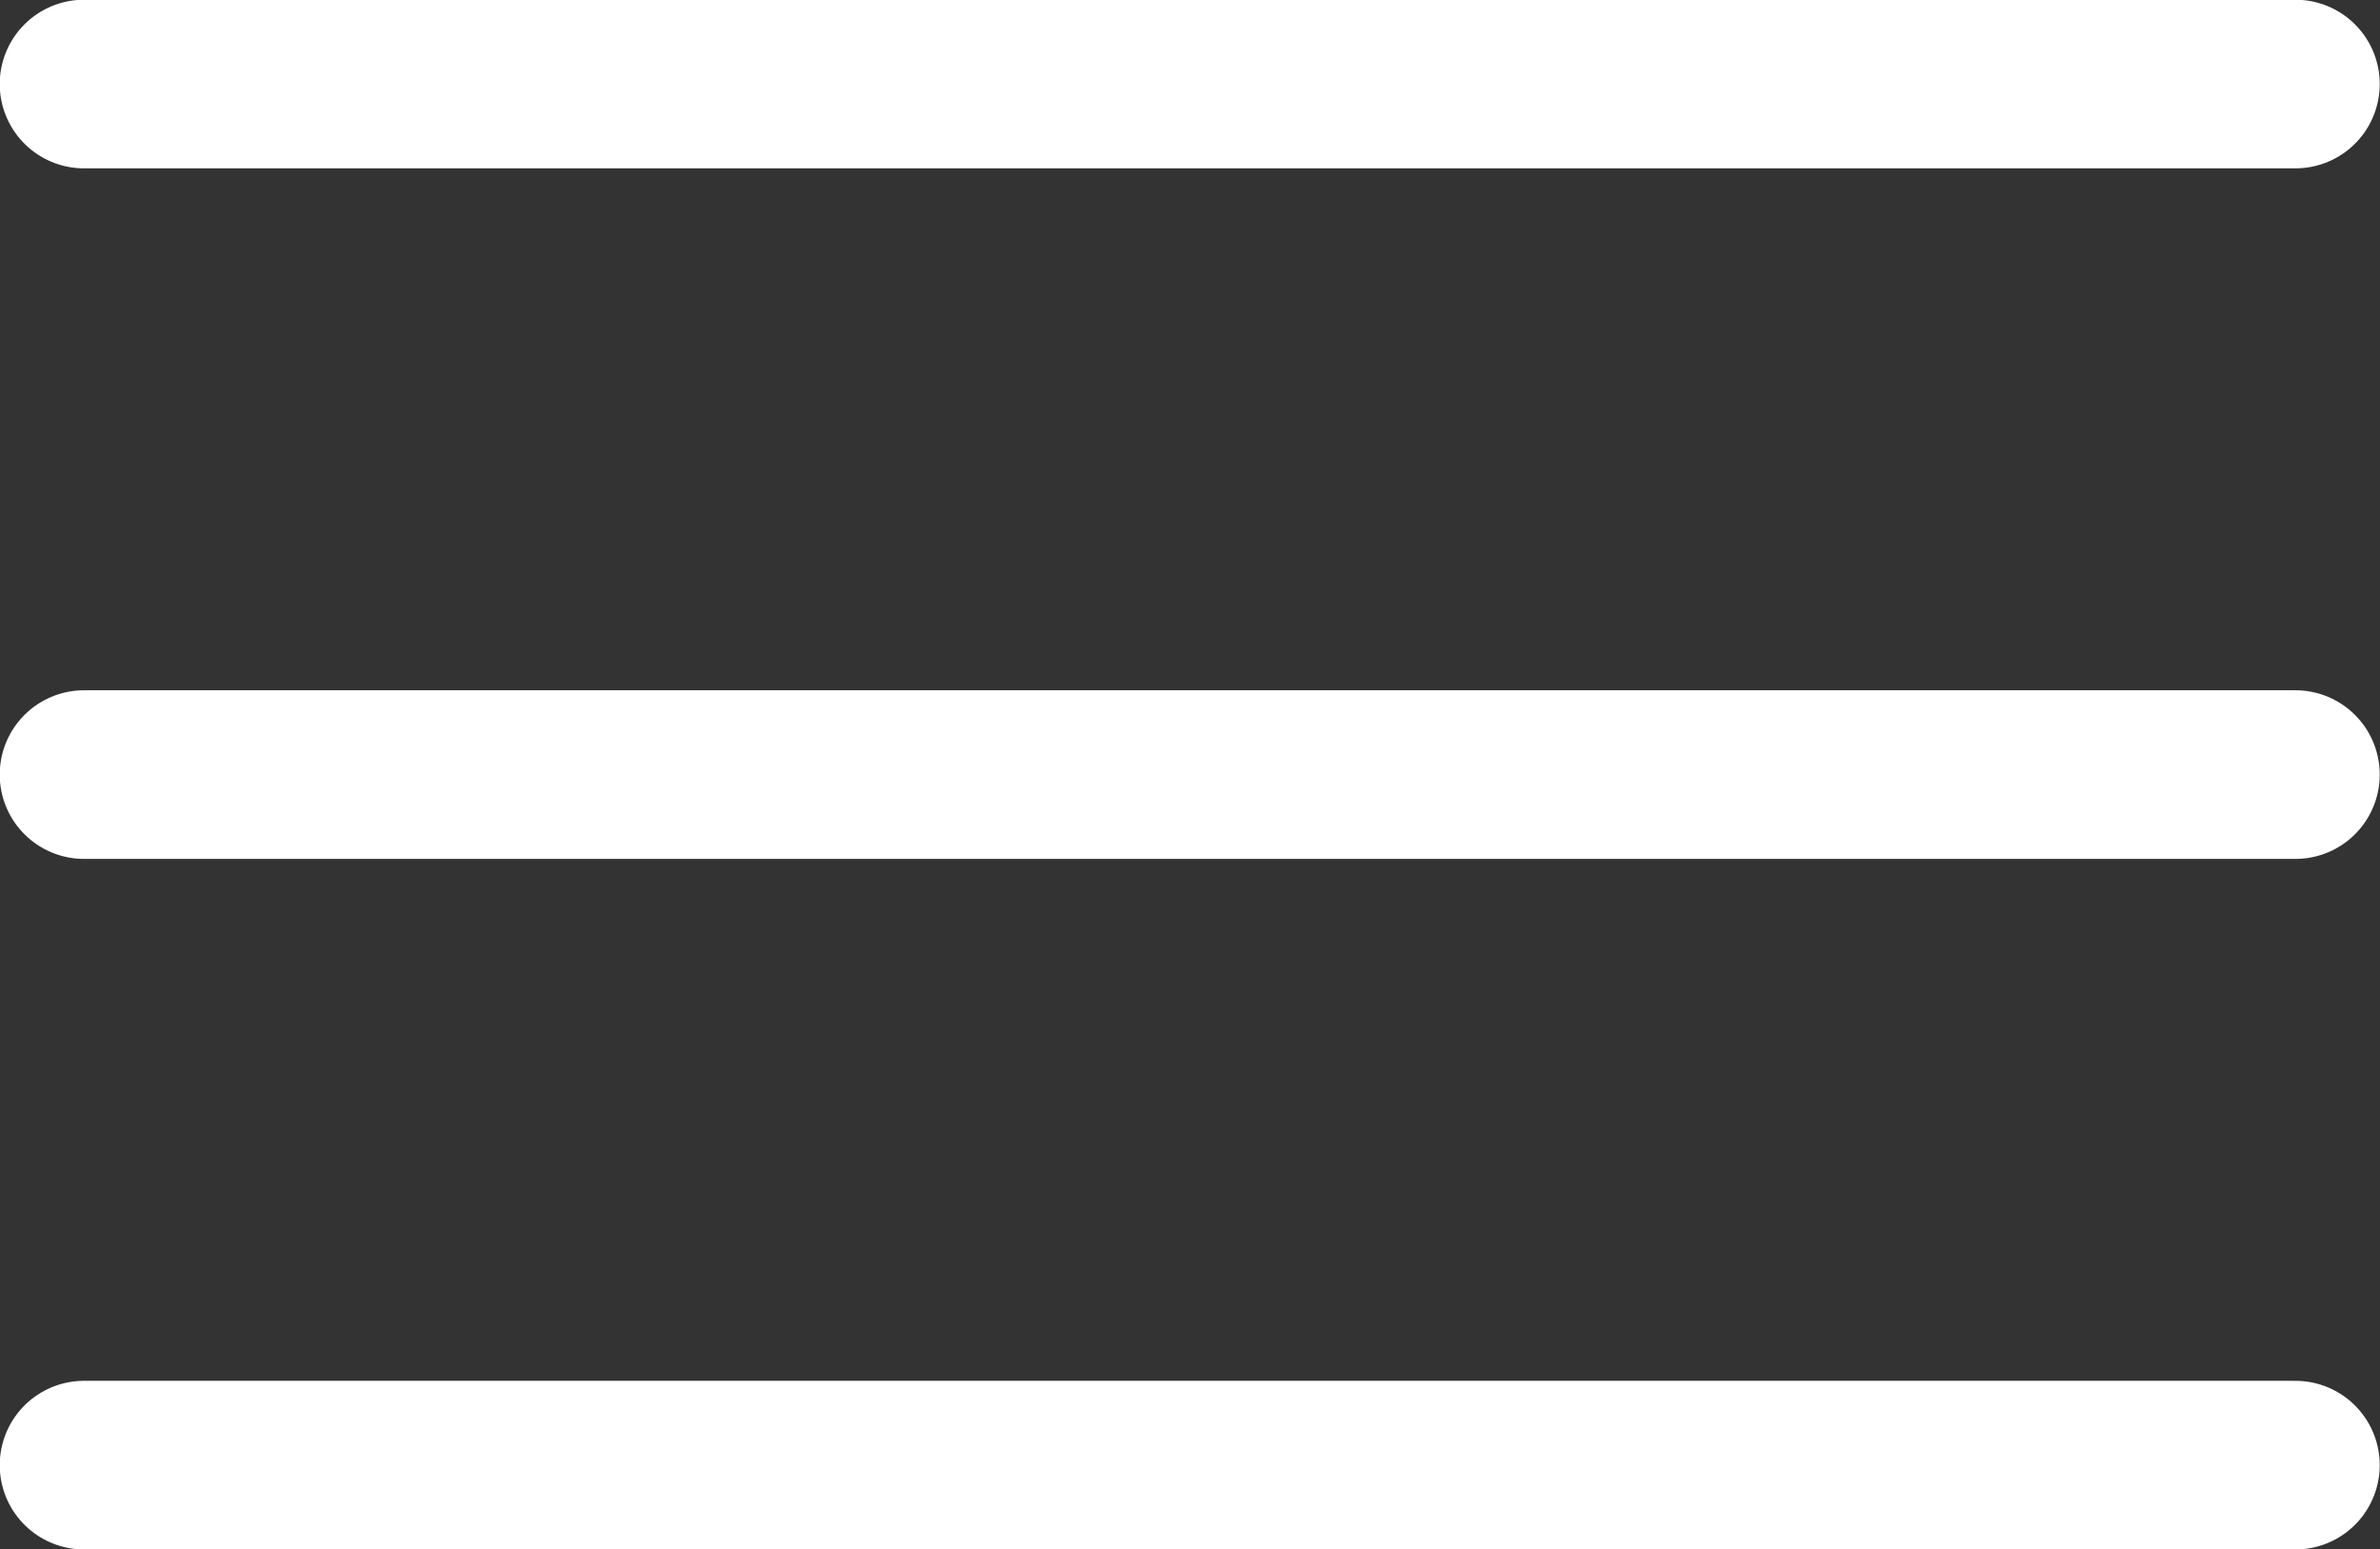 <svg id="Layer_1" data-name="Layer 1" xmlns="http://www.w3.org/2000/svg" viewBox="0 0 43.05 28.02"><rect x="0" y="0" width="43.05" height="28.02" fill="#333333" stroke="none"/><defs><style>.cls-1{fill:none;stroke:#fff;stroke-linecap:round;stroke-miterlimit:10;stroke-width:3.05px;}</style></defs><line class="cls-1" x1="1.52" y1="26.5" x2="41.52" y2="26.5"/><line class="cls-1" x1="1.52" y1="1.52" x2="41.52" y2="1.52"/><line class="cls-1" x1="1.52" y1="14.01" x2="41.52" y2="14.01"/></svg>